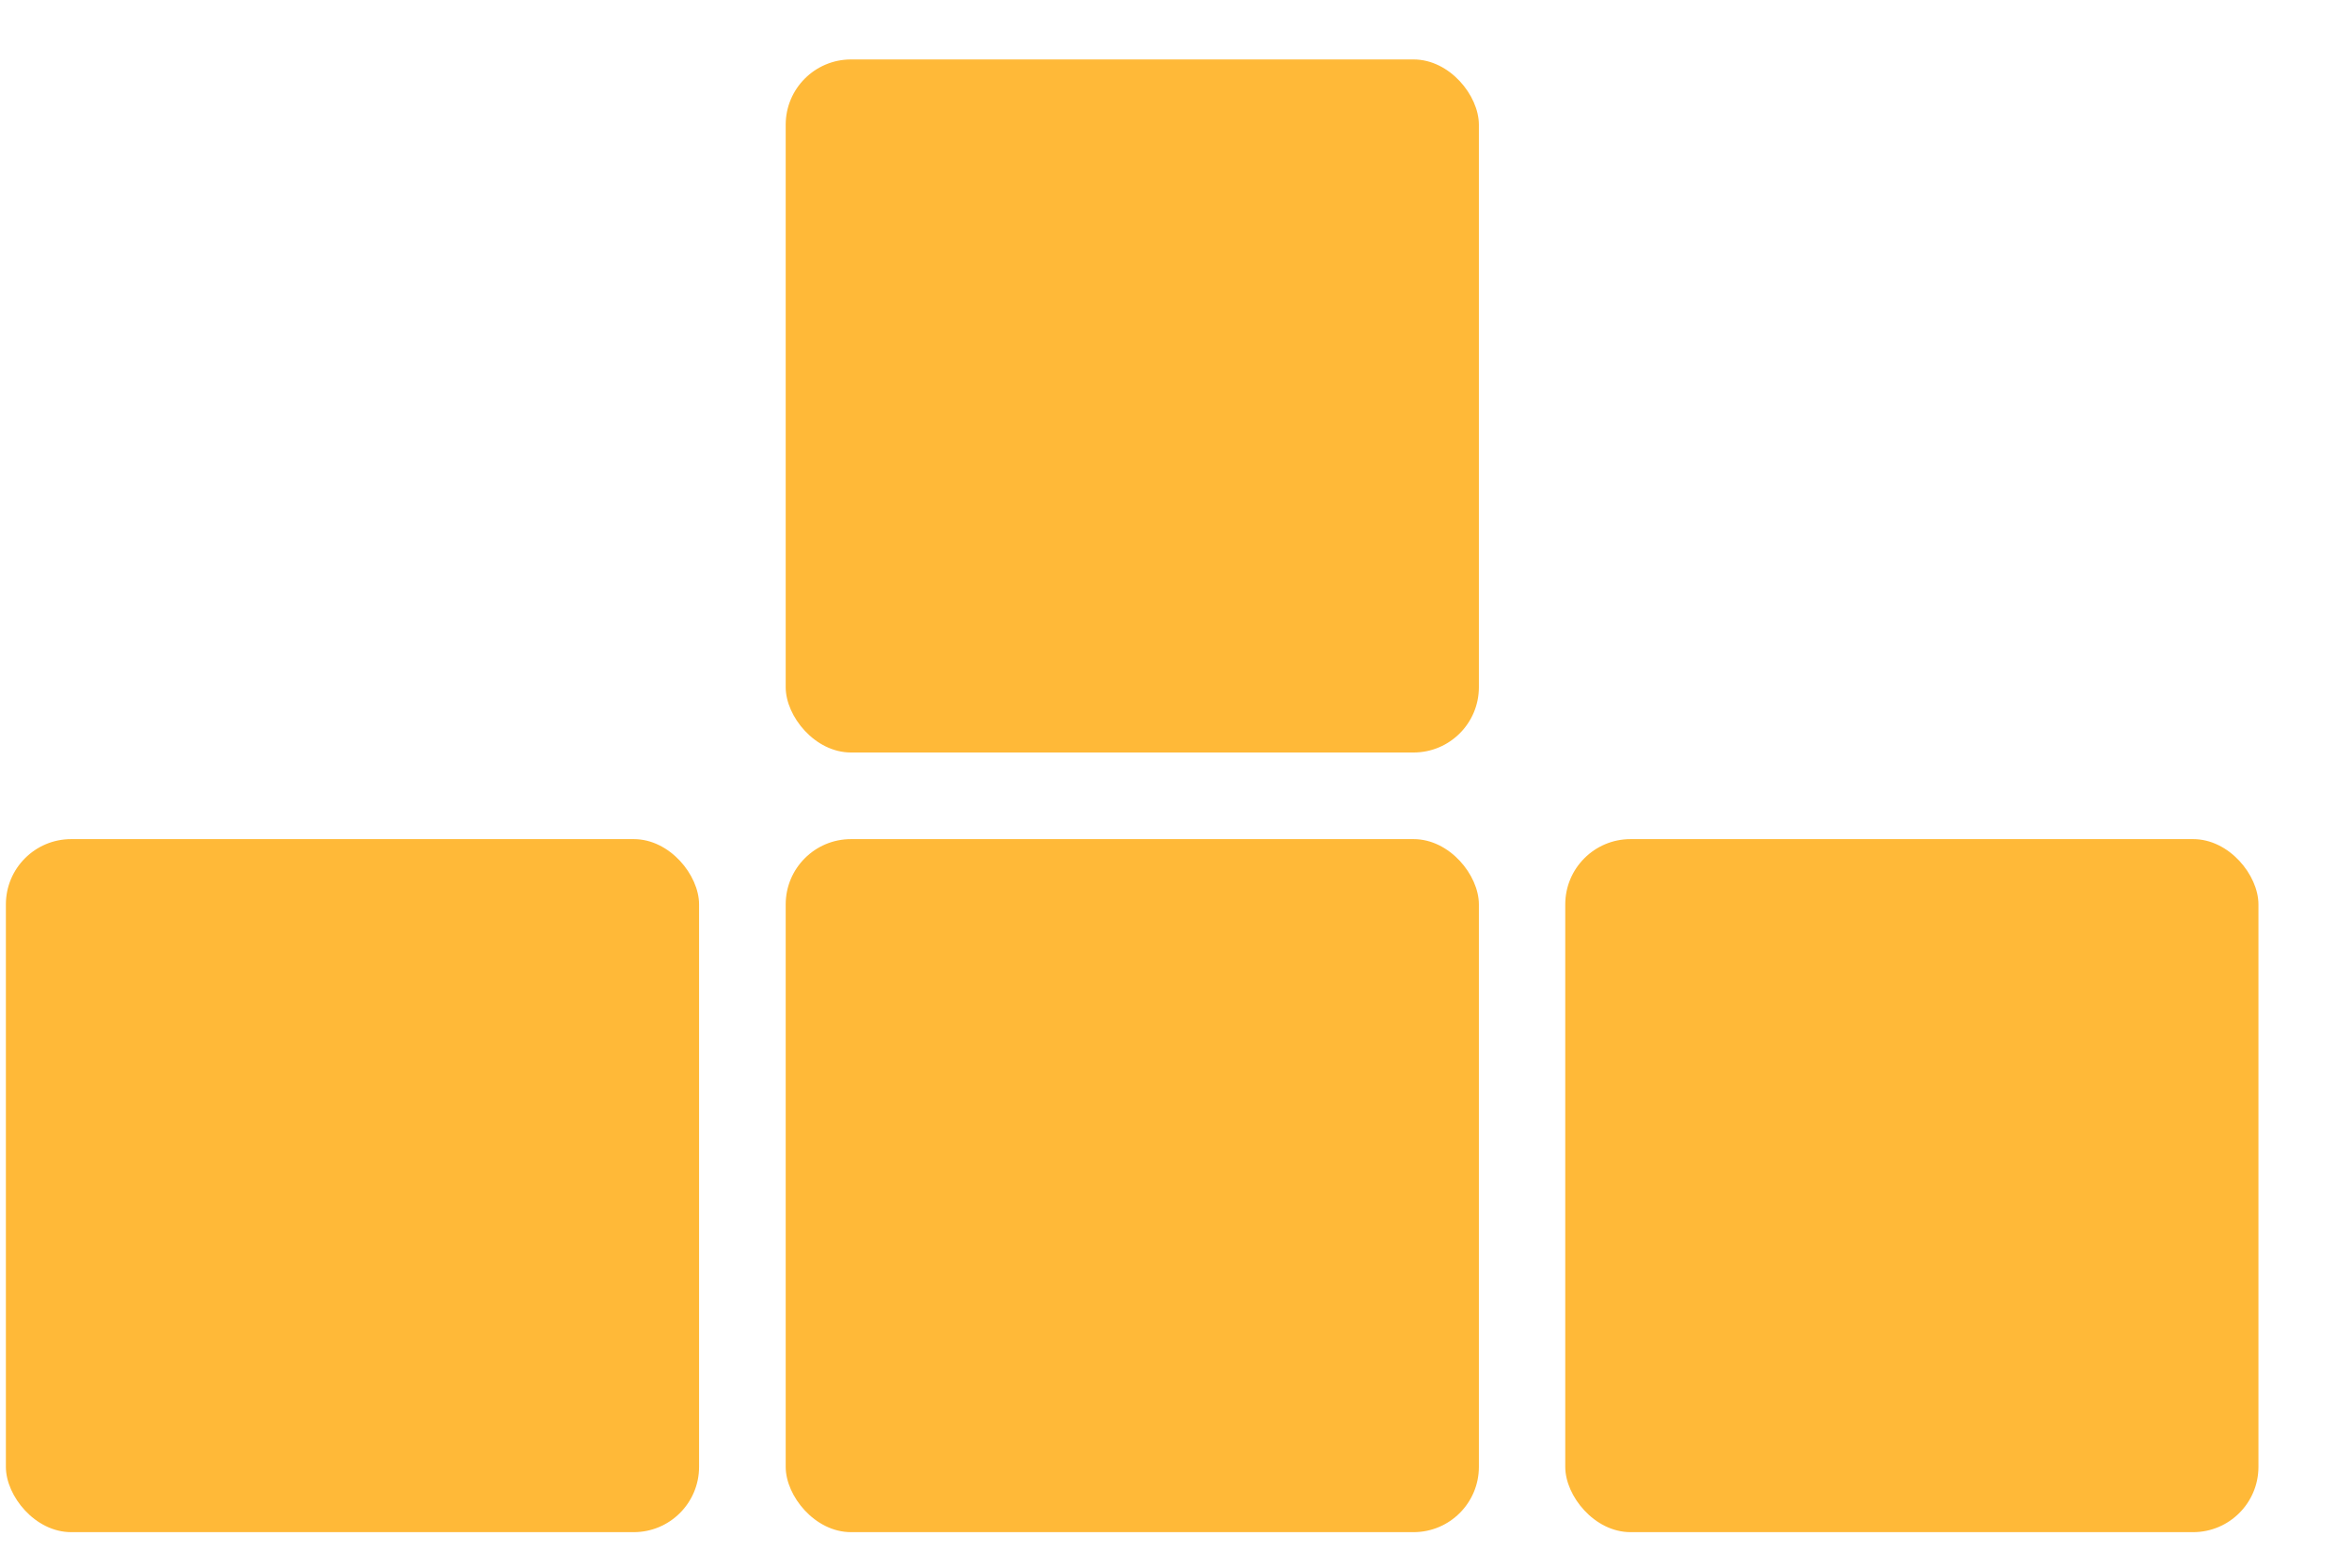 <svg width="18" height="12" viewBox="0 0 18 12" fill="none" xmlns="http://www.w3.org/2000/svg">
<rect x="11.979" y="6.423" width="5.305" height="5.305" rx="0.5" fill="#FFB938"/>
<rect x="6.013" y="6.423" width="5.305" height="5.305" rx="0.5" fill="#FFB938"/>
<rect x="0.045" y="6.423" width="5.305" height="5.305" rx="0.5" fill="#FFB938"/>
<rect x="6.013" y="0.455" width="5.305" height="5.305" rx="0.5" fill="#FFB938"/>
</svg>
